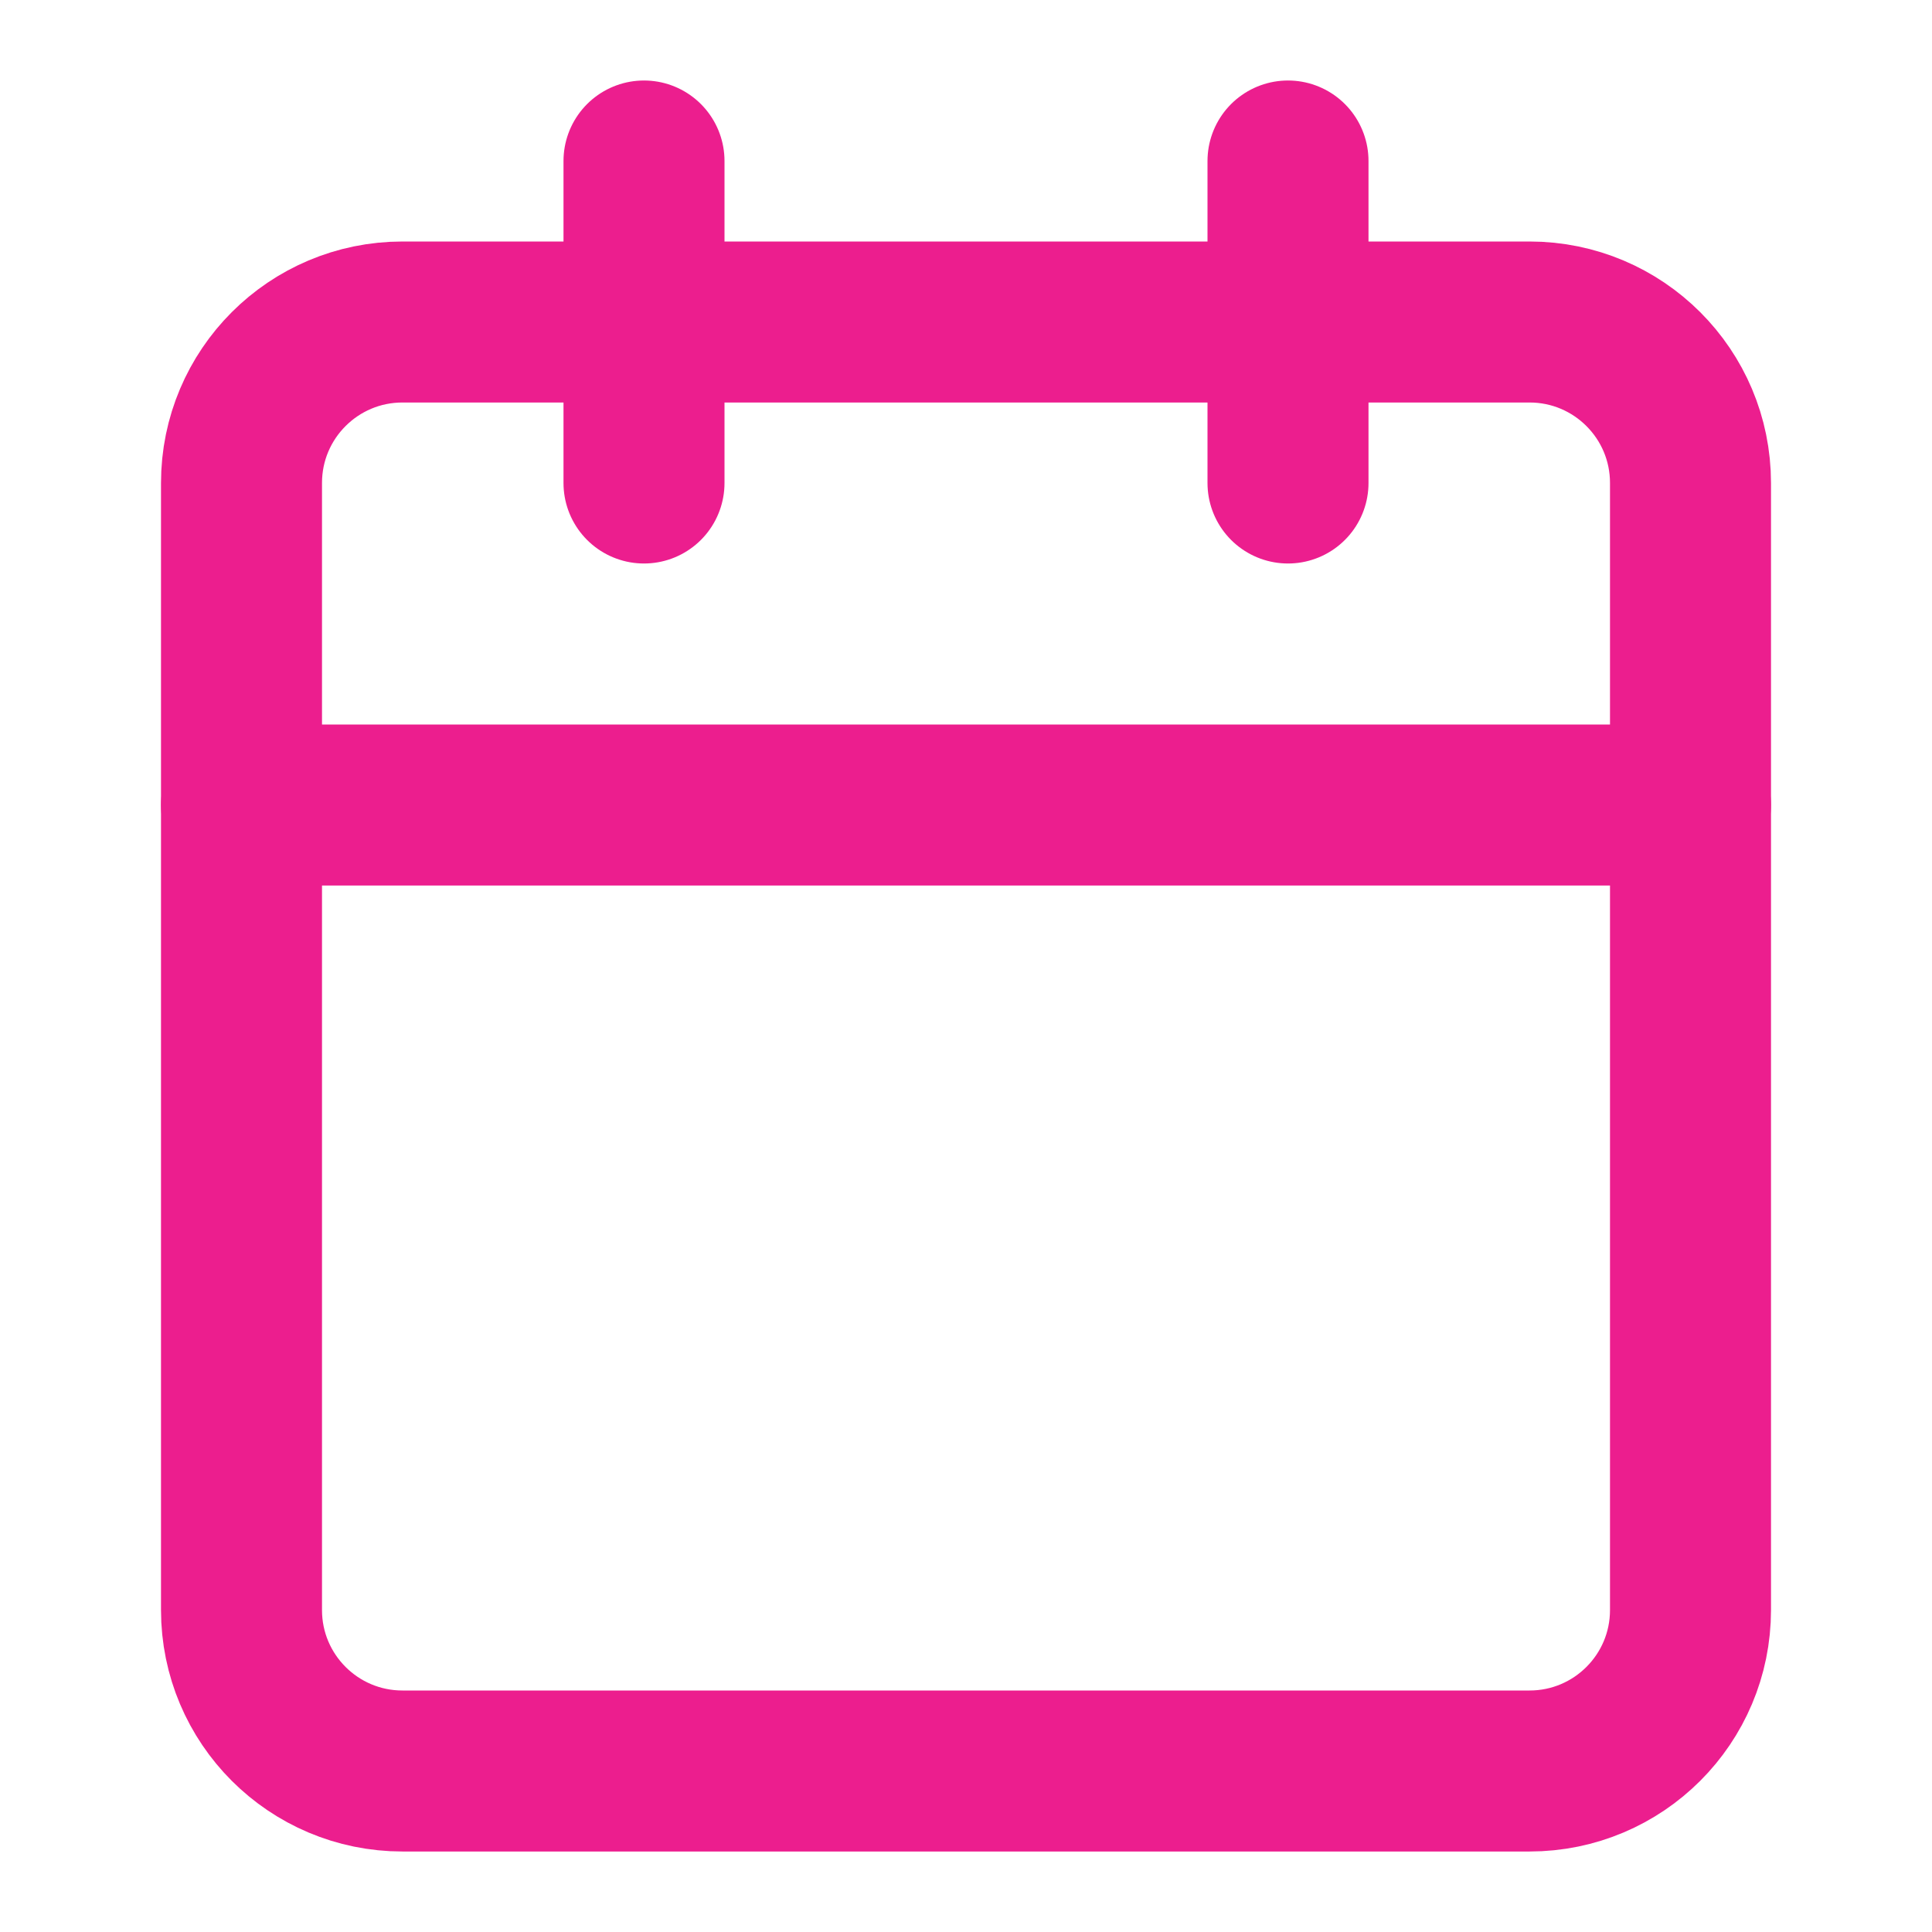 <svg width="24" height="24" viewBox="0 0 24 24" fill="none" xmlns="http://www.w3.org/2000/svg">
<path d="M19 4H5C3.895 4 3 4.895 3 6V20C3 21.105 3.895 22 5 22H19C20.105 22 21 21.105 21 20V6C21 4.895 20.105 4 19 4Z" stroke="#EC1E8E" stroke-width="2" stroke-linecap="round" stroke-linejoin="round"/>
<path d="M16 2V6" stroke="#EC1E8E" stroke-width="2" stroke-linecap="round" stroke-linejoin="round"/>
<path d="M8 2V6" stroke="#EC1E8E" stroke-width="2" stroke-linecap="round" stroke-linejoin="round"/>
<path d="M3 10H21" stroke="#EC1E8E" stroke-width="2" stroke-linecap="round" stroke-linejoin="round"/>
</svg>
